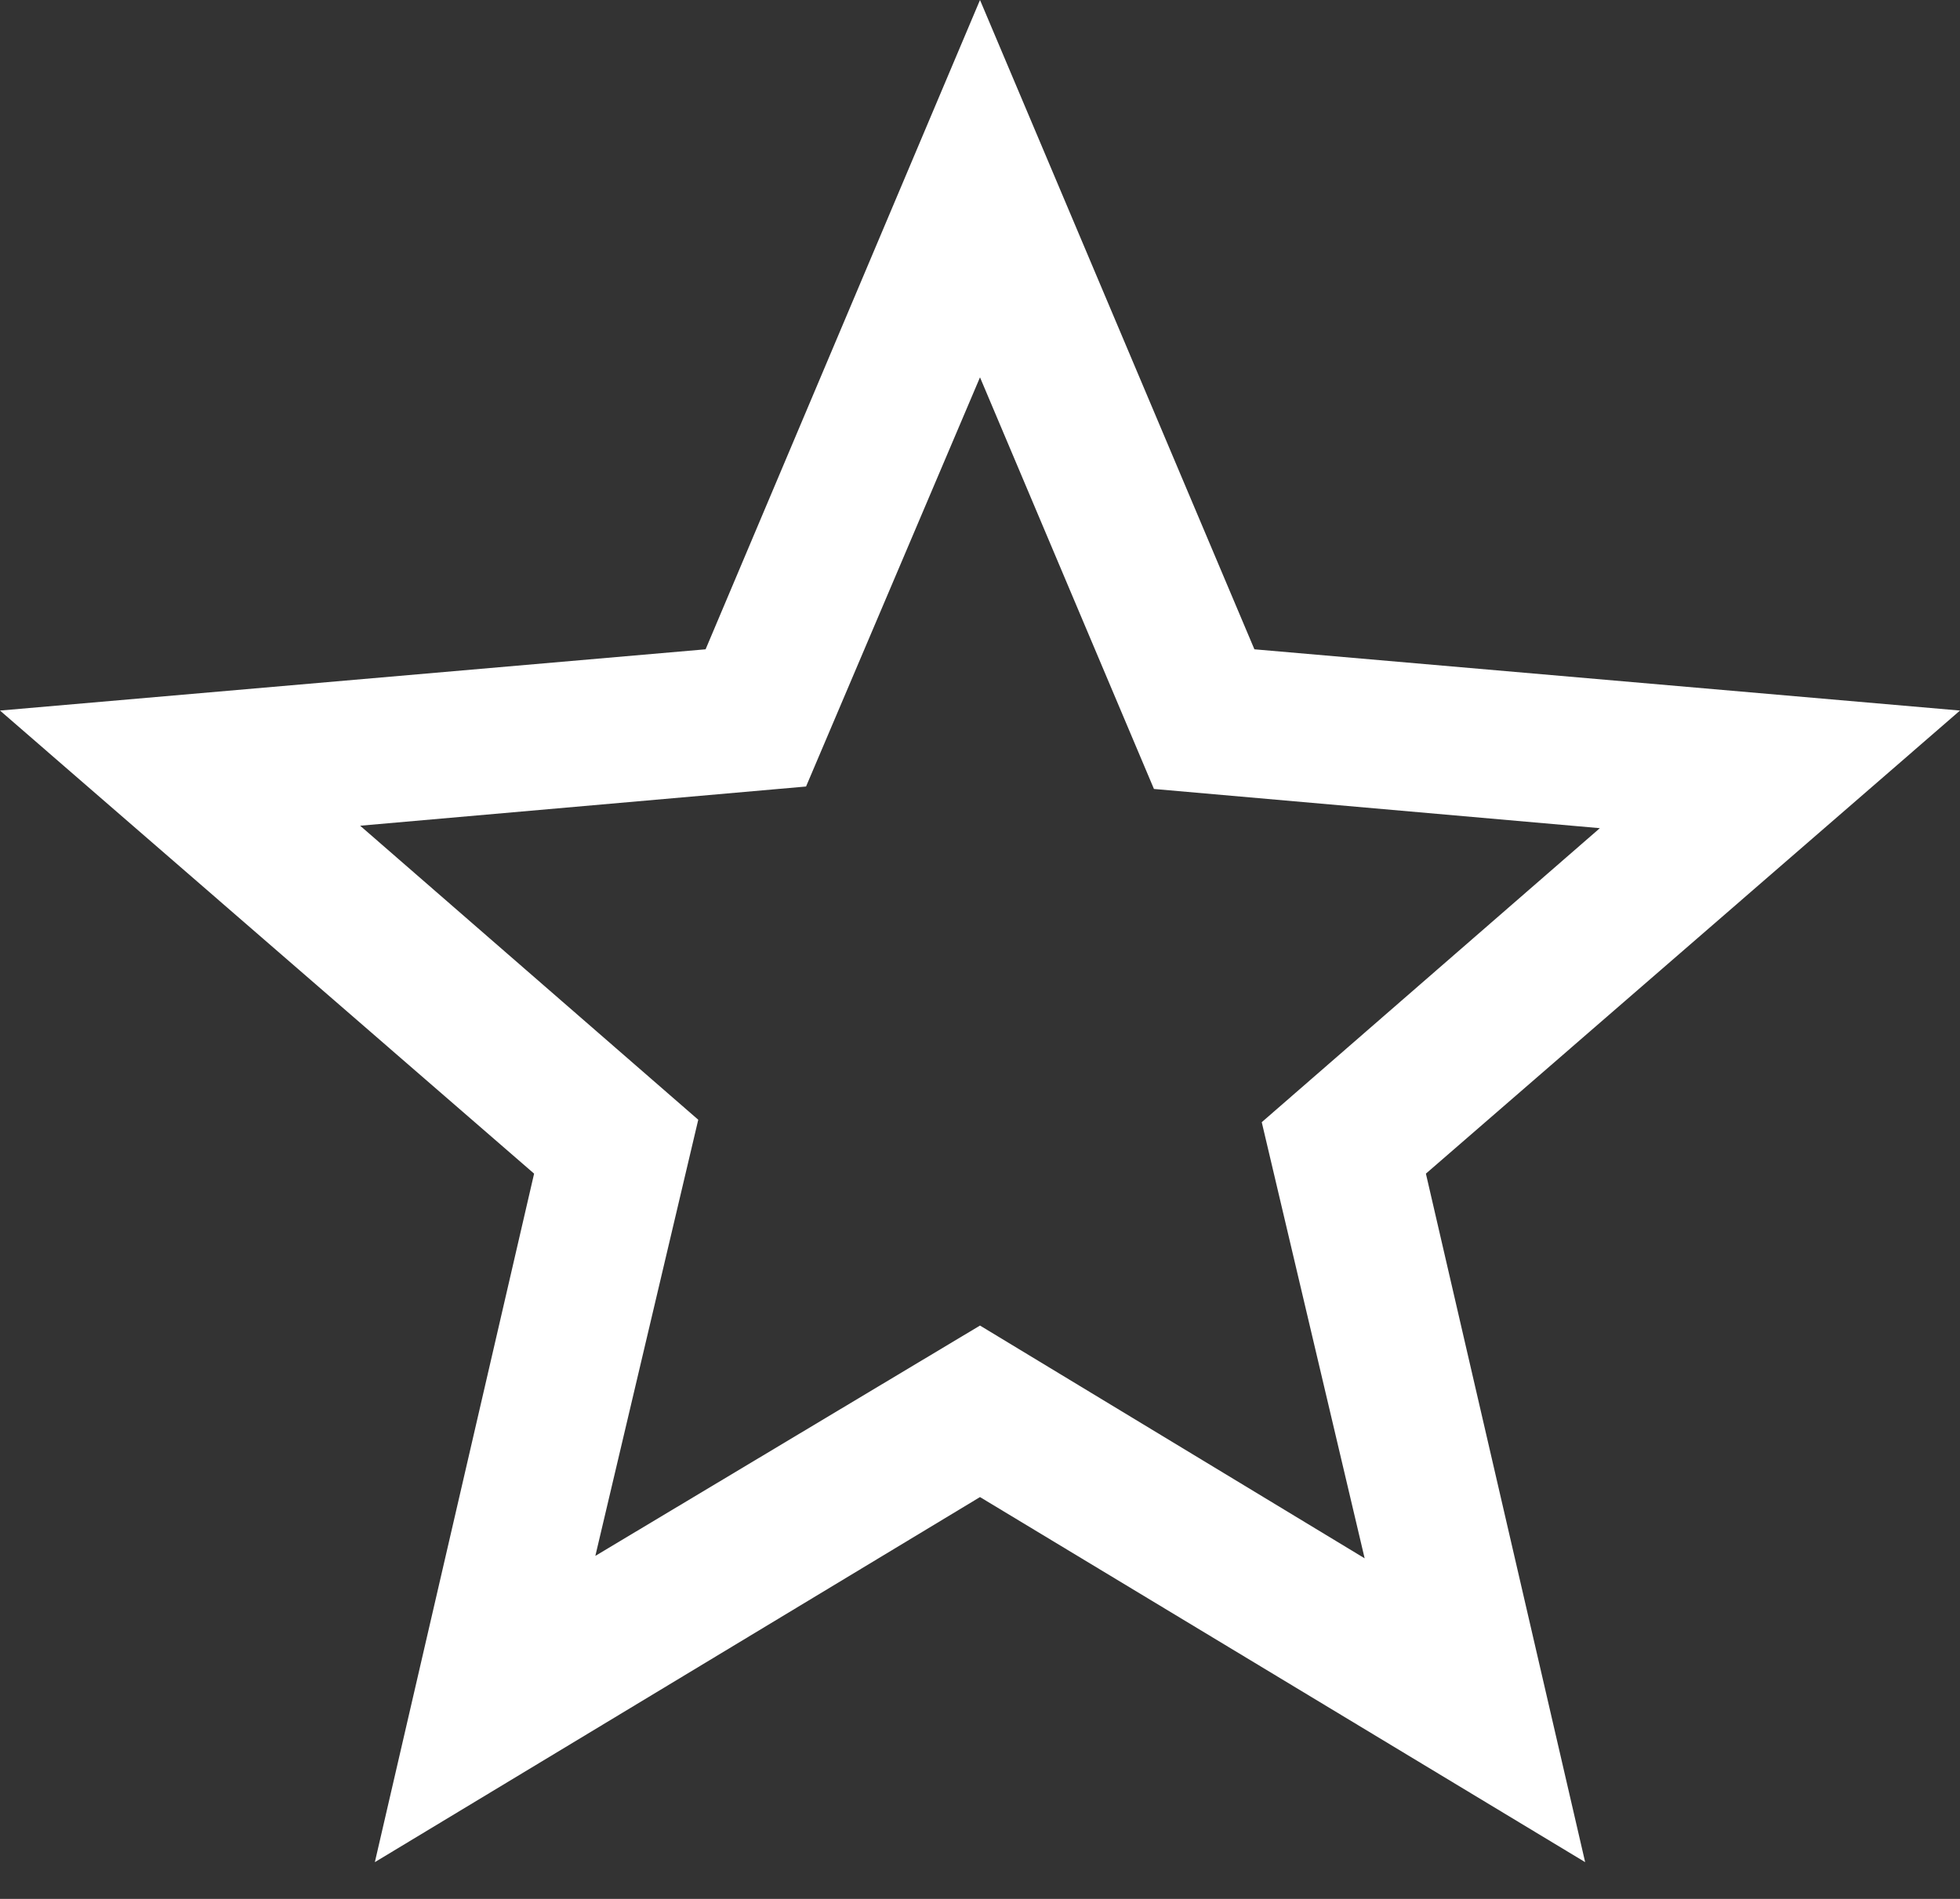 <svg width="32" height="31" viewBox="0 0 32 31" fill="none" xmlns="http://www.w3.org/2000/svg">
<rect x="0" y="0" width="32" height="31" fill="#333333" stroke="none"/>
<path d="M9.72 25.4L16 21.64L22.28 25.44L20.6 18.32L26.12 13.52L18.84 12.88L16 6.16L13.16 12.84L5.88 13.48L11.4 18.28L9.72 25.4ZM6.12 30.4L8.72 19.16L0 11.6L11.52 10.6L16 0L20.48 10.6L32 11.6L23.28 19.16L25.88 30.4L16 24.44L6.12 30.4Z" fill="white"/>
</svg>
